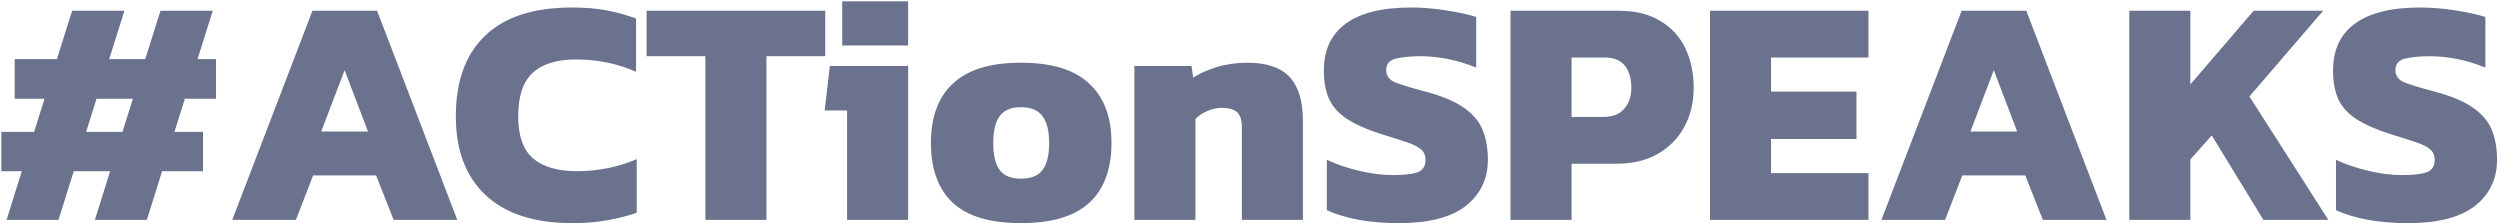 <svg width="739" height="66" viewBox="0 0 739 66" fill="none" xmlns="http://www.w3.org/2000/svg">
<path d="M1.936 65L6.448 50.6H0.4V38.984H10.096L13.168 29.192H4.336V17.48H16.816L21.328 3.176H36.784L32.272 17.48H42.928L47.44 3.176H62.896L58.384 17.48H63.856V29.192H54.64L51.568 38.984H60.016V50.6H47.92L43.408 65H28.048L32.56 50.6H21.808L17.296 65H1.936ZM25.456 38.984H36.208L39.28 29.192H28.528L25.456 38.984ZM68.65 65L92.362 3.176H111.466L135.178 65H116.362L111.178 51.848H92.554L87.466 65H68.65ZM94.954 38.888H108.778L101.866 20.744L94.954 38.888ZM169.208 65.96C158.008 65.96 149.464 63.208 143.576 57.704C137.688 52.2 134.744 44.424 134.744 34.376C134.744 24.008 137.624 16.072 143.384 10.568C149.144 5 157.72 2.216 169.112 2.216C172.952 2.216 176.376 2.504 179.384 3.08C182.392 3.656 185.272 4.456 188.024 5.48V21.224C182.52 18.792 176.632 17.576 170.36 17.576C164.536 17.576 160.216 18.92 157.4 21.608C154.584 24.232 153.176 28.488 153.176 34.376C153.176 40.136 154.648 44.296 157.592 46.856C160.6 49.352 164.92 50.6 170.552 50.6C173.624 50.6 176.6 50.312 179.48 49.736C182.424 49.16 185.336 48.264 188.216 47.048V62.888C185.464 63.848 182.552 64.584 179.48 65.096C176.472 65.672 173.048 65.96 169.208 65.96ZM208.512 65V16.616H191.136V3.176H243.936V16.616H226.56V65H208.512ZM248.957 13.448V0.392H268.445V13.448H248.957ZM250.397 65V32.648H243.773L245.309 19.496H268.445V65H250.397ZM301.773 65.96C292.685 65.96 285.965 63.944 281.613 59.912C277.325 55.88 275.181 49.992 275.181 42.248C275.181 34.568 277.357 28.712 281.709 24.68C286.061 20.584 292.749 18.536 301.773 18.536C310.861 18.536 317.581 20.584 321.933 24.68C326.349 28.712 328.557 34.568 328.557 42.248C328.557 49.992 326.381 55.88 322.029 59.912C317.677 63.944 310.925 65.96 301.773 65.96ZM301.773 52.808C304.717 52.808 306.829 51.976 308.109 50.312C309.453 48.648 310.125 45.96 310.125 42.248C310.125 38.6 309.453 35.944 308.109 34.28C306.829 32.552 304.717 31.688 301.773 31.688C298.893 31.688 296.813 32.552 295.533 34.28C294.253 35.944 293.613 38.6 293.613 42.248C293.613 45.96 294.253 48.648 295.533 50.312C296.813 51.976 298.893 52.808 301.773 52.808ZM335.32 65V19.496H352.216L352.696 22.952C354.424 21.8 356.696 20.776 359.512 19.88C362.392 18.984 365.464 18.536 368.728 18.536C374.424 18.536 378.584 19.944 381.208 22.76C383.832 25.576 385.144 29.928 385.144 35.816V65H367.096V37.64C367.096 35.592 366.648 34.12 365.752 33.224C364.856 32.328 363.288 31.88 361.048 31.88C359.704 31.88 358.296 32.2 356.824 32.84C355.416 33.48 354.264 34.248 353.368 35.144V65H335.32ZM413.514 65.96C409.354 65.96 405.418 65.64 401.706 65C397.994 64.296 394.826 63.336 392.202 62.12V47.24C395.082 48.584 398.282 49.672 401.802 50.504C405.322 51.336 408.618 51.752 411.69 51.752C414.89 51.752 417.29 51.496 418.89 50.984C420.554 50.408 421.386 49.16 421.386 47.24C421.386 45.896 420.906 44.84 419.946 44.072C419.05 43.304 417.61 42.6 415.626 41.96C413.706 41.32 411.178 40.52 408.042 39.56C403.882 38.216 400.586 36.744 398.154 35.144C395.722 33.544 393.962 31.592 392.874 29.288C391.85 26.984 391.338 24.168 391.338 20.84C391.338 14.76 393.482 10.152 397.77 7.016C402.122 3.816 408.554 2.216 417.066 2.216C420.458 2.216 423.946 2.504 427.53 3.08C431.178 3.656 434.122 4.296 436.362 5V19.976C433.354 18.76 430.474 17.896 427.722 17.384C424.97 16.872 422.378 16.616 419.946 16.616C417.13 16.616 414.73 16.84 412.746 17.288C410.762 17.736 409.77 18.888 409.77 20.744C409.77 22.344 410.602 23.528 412.266 24.296C413.994 25 417.034 25.928 421.386 27.08C426.442 28.424 430.282 30.056 432.906 31.976C435.594 33.896 437.418 36.136 438.378 38.696C439.338 41.192 439.818 44.04 439.818 47.24C439.818 52.872 437.642 57.416 433.29 60.872C428.938 64.264 422.346 65.96 413.514 65.96ZM446.508 65V3.176H478.38C483.436 3.176 487.596 4.2 490.86 6.248C494.188 8.232 496.652 10.952 498.252 14.408C499.852 17.864 500.652 21.704 500.652 25.928C500.652 30.28 499.724 34.152 497.868 37.544C496.012 40.936 493.388 43.592 489.996 45.512C486.604 47.432 482.604 48.392 477.996 48.392H464.556V65H446.508ZM464.556 34.568H473.868C476.684 34.568 478.764 33.768 480.108 32.168C481.516 30.568 482.22 28.488 482.22 25.928C482.22 23.176 481.58 21 480.3 19.4C479.02 17.8 477.036 17 474.348 17H464.556V34.568ZM505.476 65V3.176H552.324V17H523.524V27.08H548.772V41.096H523.524V51.176H552.324V65H505.476ZM556.15 65L579.862 3.176H598.966L622.678 65H603.862L598.678 51.848H580.054L574.966 65H556.15ZM582.454 38.888H596.278L589.366 20.744L582.454 38.888ZM629.414 65V3.176H647.462V24.968L666.182 3.176H686.726L664.934 28.52L688.262 65H669.062L653.798 40.04L647.462 47.144V65H629.414ZM711.826 65.96C707.666 65.96 703.73 65.64 700.018 65C696.306 64.296 693.138 63.336 690.514 62.12V47.24C693.394 48.584 696.594 49.672 700.114 50.504C703.634 51.336 706.93 51.752 710.002 51.752C713.202 51.752 715.602 51.496 717.202 50.984C718.866 50.408 719.698 49.16 719.698 47.24C719.698 45.896 719.218 44.84 718.258 44.072C717.362 43.304 715.922 42.6 713.938 41.96C712.018 41.32 709.49 40.52 706.354 39.56C702.194 38.216 698.898 36.744 696.466 35.144C694.034 33.544 692.274 31.592 691.186 29.288C690.162 26.984 689.65 24.168 689.65 20.84C689.65 14.76 691.794 10.152 696.082 7.016C700.434 3.816 706.866 2.216 715.378 2.216C718.77 2.216 722.258 2.504 725.842 3.08C729.49 3.656 732.434 4.296 734.674 5V19.976C731.666 18.76 728.786 17.896 726.034 17.384C723.282 16.872 720.69 16.616 718.258 16.616C715.442 16.616 713.042 16.84 711.058 17.288C709.074 17.736 708.082 18.888 708.082 20.744C708.082 22.344 708.914 23.528 710.578 24.296C712.306 25 715.346 25.928 719.698 27.08C724.754 28.424 728.594 30.056 731.218 31.976C733.906 33.896 735.73 36.136 736.69 38.696C737.65 41.192 738.13 44.04 738.13 47.24C738.13 52.872 735.954 57.416 731.602 60.872C727.25 64.264 720.658 65.96 711.826 65.96Z" fill="#6B728E"/>
</svg>
